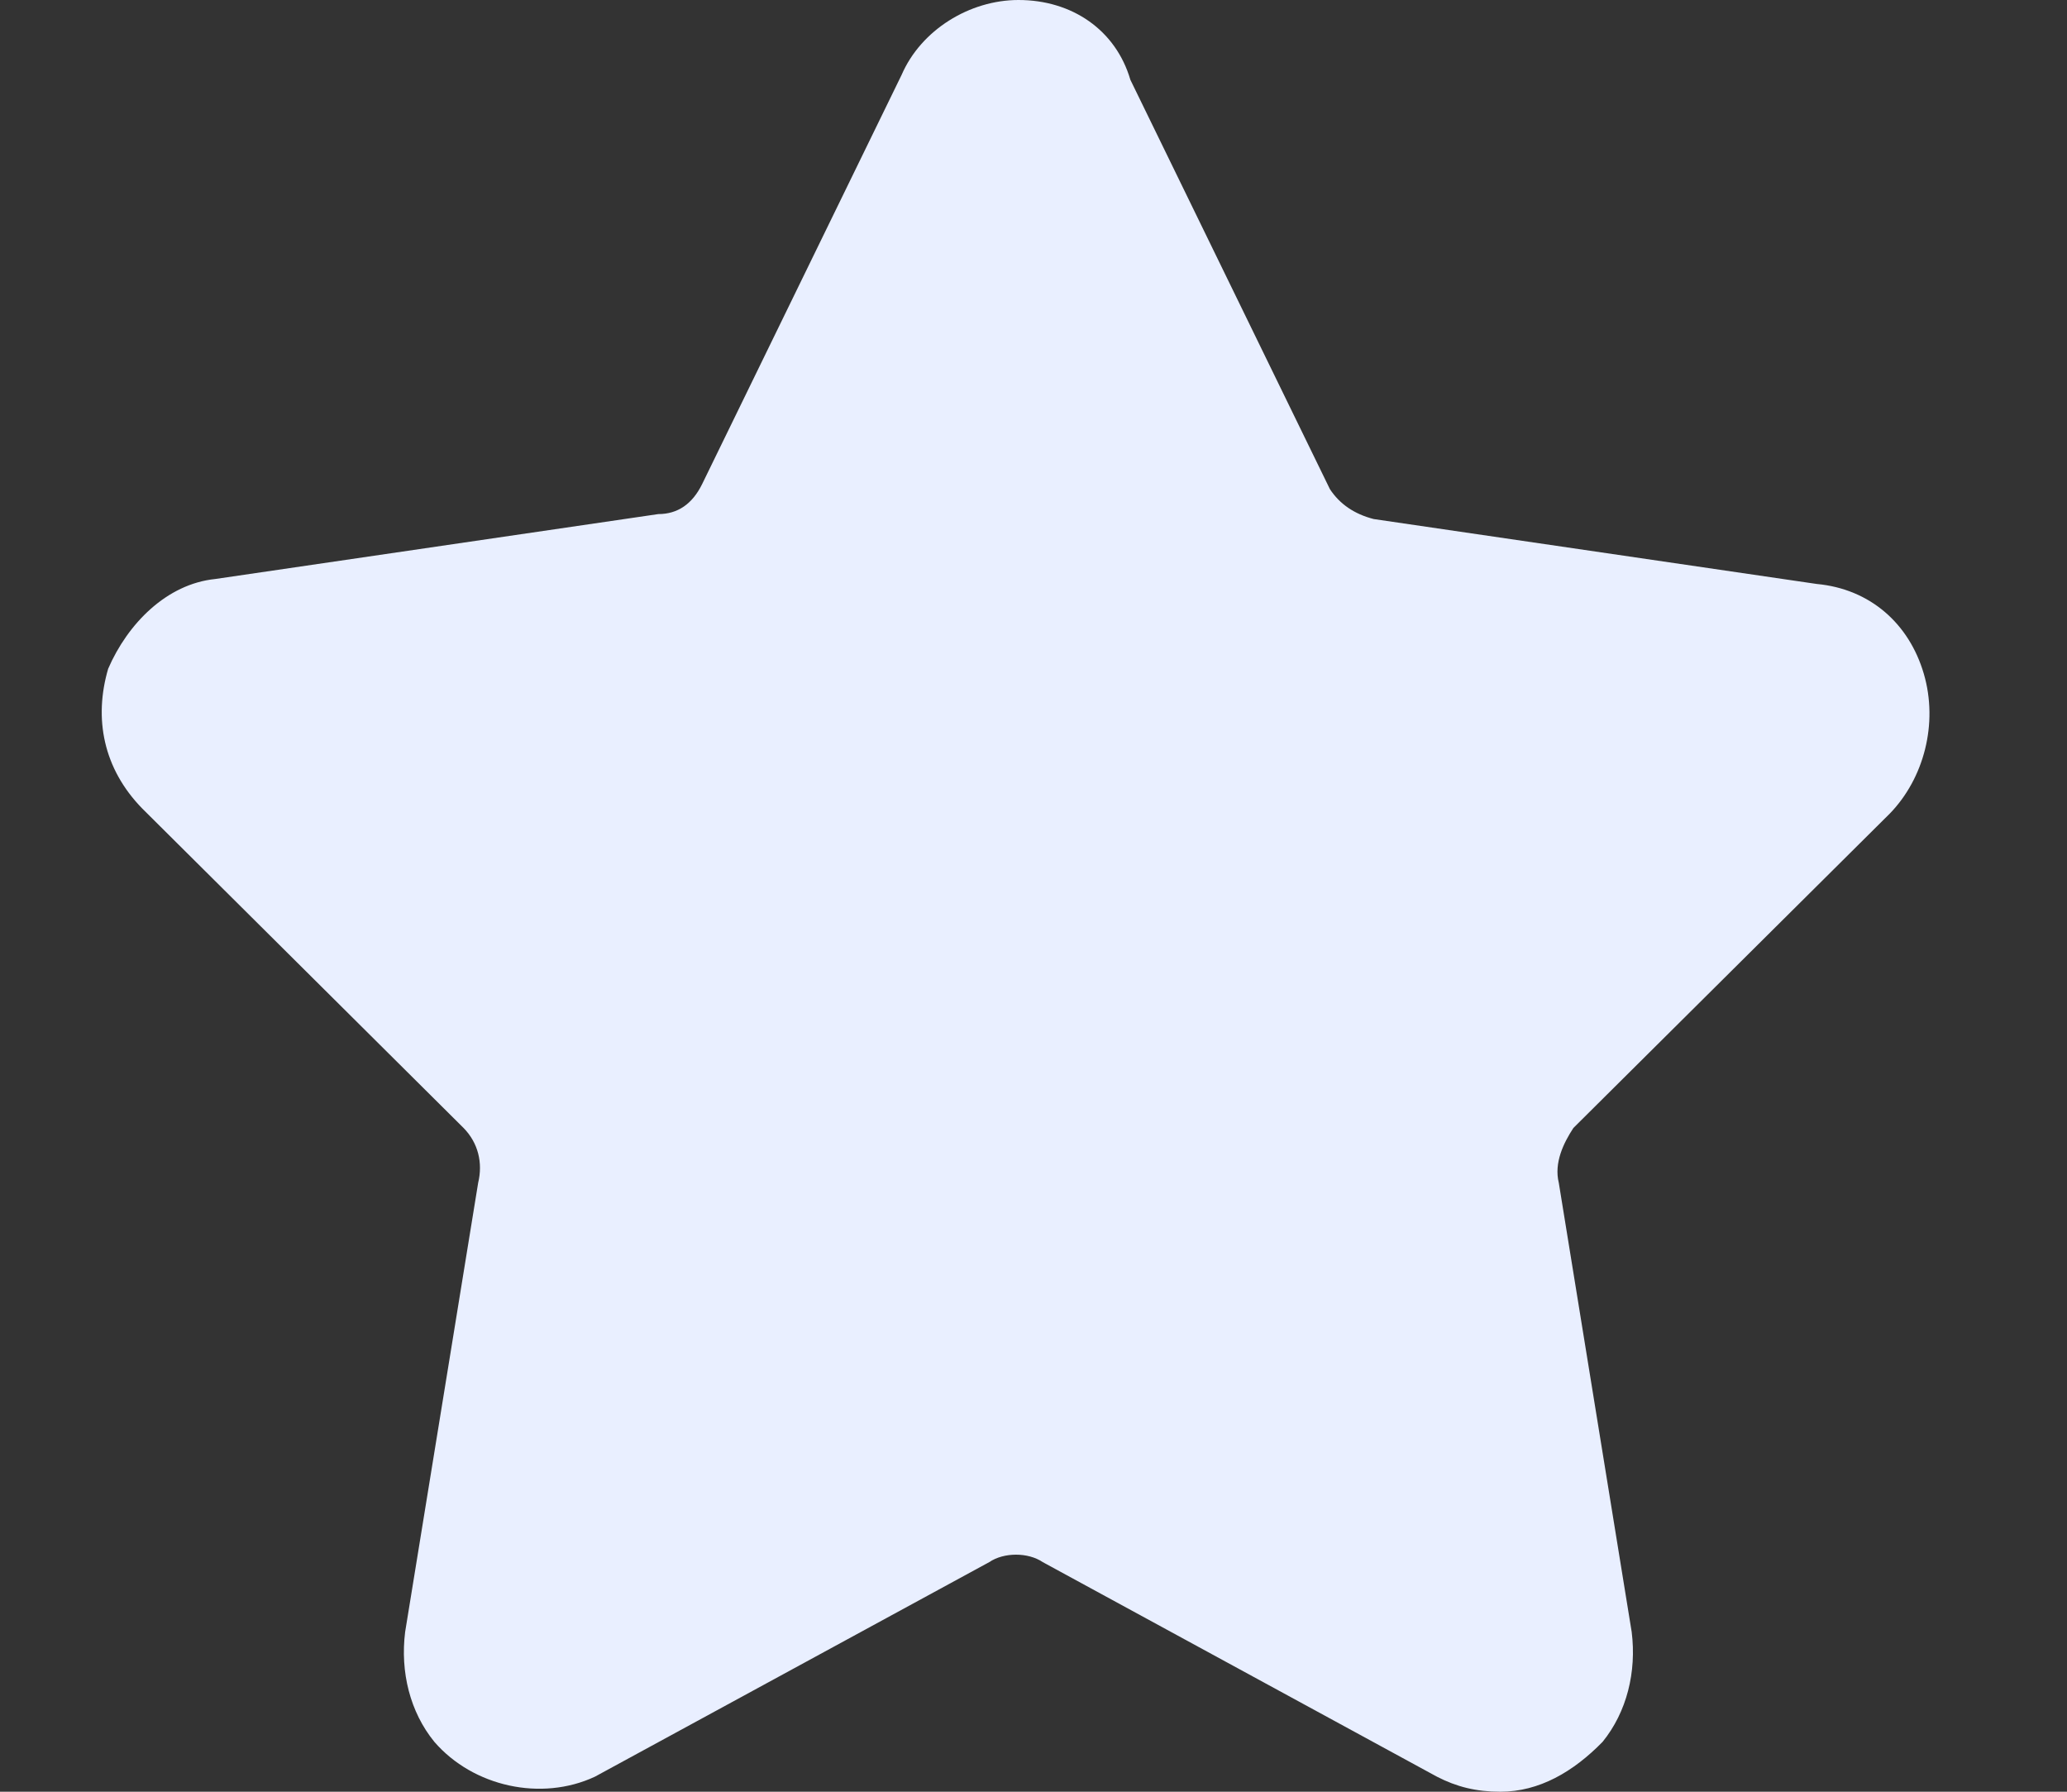 <svg width="15" height="13" viewBox="0 0 15 13" fill="none" xmlns="http://www.w3.org/2000/svg">
<rect x="0" y="0" width="15" height="13" fill="#333333" stroke="none"/>
<path d="M13.714 5.903C13.961 5.649 14.067 5.251 13.961 4.889C13.855 4.526 13.572 4.273 13.184 4.237L9.969 3.766C9.828 3.73 9.722 3.657 9.651 3.549L8.203 0.579C8.097 0.217 7.779 0 7.391 0C7.037 0 6.684 0.217 6.543 0.543L5.095 3.513C5.024 3.657 4.918 3.73 4.777 3.73L1.562 4.201C1.209 4.237 0.926 4.526 0.785 4.852C0.679 5.214 0.75 5.577 1.032 5.866L3.364 8.184C3.47 8.292 3.505 8.437 3.47 8.582L2.94 11.841C2.904 12.131 2.975 12.421 3.152 12.638C3.434 12.964 3.929 13.072 4.317 12.891L7.179 11.334C7.285 11.262 7.461 11.262 7.567 11.334L10.428 12.891C10.57 12.964 10.711 13 10.888 13C11.17 13 11.418 12.855 11.63 12.638C11.806 12.421 11.877 12.131 11.841 11.841L11.312 8.582C11.276 8.437 11.347 8.292 11.418 8.184L13.714 5.903Z" fill="#E9EFFF"/>
</svg>
